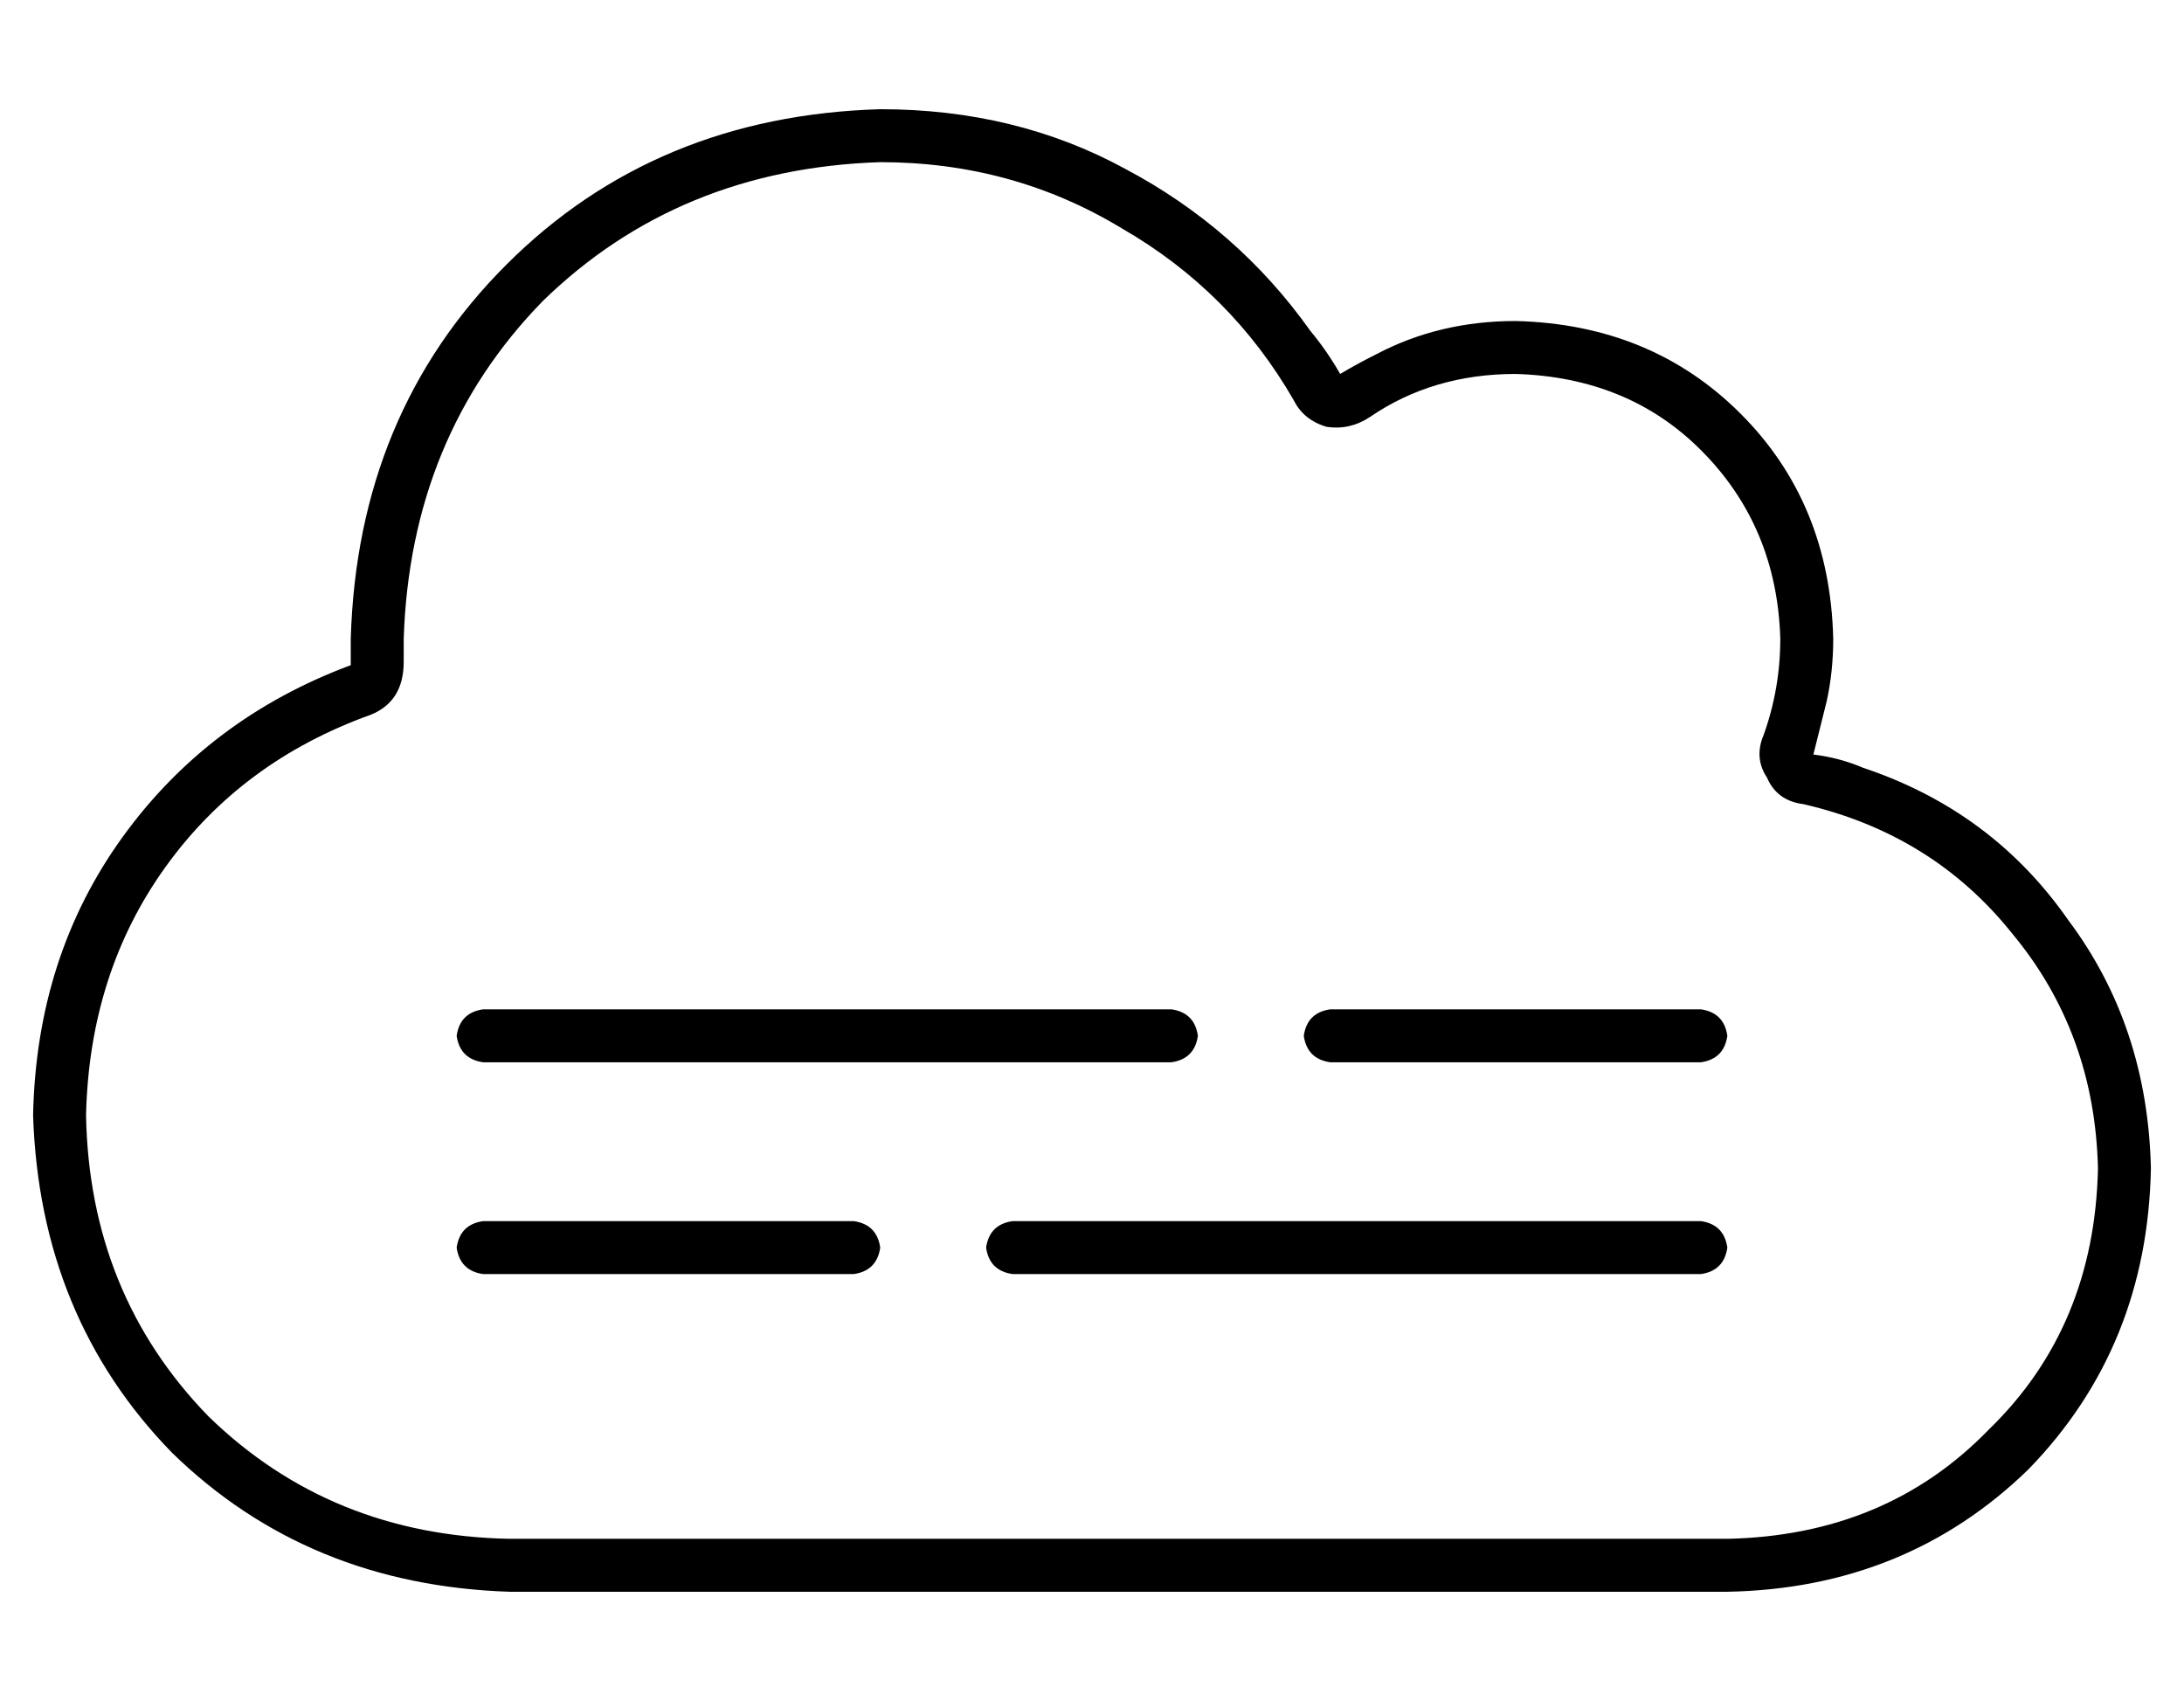 <?xml version="1.0" standalone="no"?>
<!DOCTYPE svg PUBLIC "-//W3C//DTD SVG 1.1//EN" "http://www.w3.org/Graphics/SVG/1.1/DTD/svg11.dtd" >
<svg xmlns="http://www.w3.org/2000/svg" xmlns:xlink="http://www.w3.org/1999/xlink" version="1.1" viewBox="-10 -40 660 512">
   <path fill="currentColor"
d="M524 195q3 7 11 8q39 9 63 39q25 30 26 71q-1 48 -33 79q-31 32 -79 33h-368v0q-54 -1 -91 -37q-36 -37 -37 -91q1 -43 24 -75t62 -46q10 -4 10 -16v-7q2 -61 42 -102q41 -40 102 -42q40 0 73 20q33 19 52 52q3 6 10 8q7 1 13 -3q19 -13 44 -13q34 1 56 23q23 23 24 57
q0 15 -5 29q-3 7 1 13v0zM386 60q-22 -31 -56 -49v0v0q-33 -18 -74 -18q-68 2 -113 47t-47 113v8v0q-43 16 -69 52t-27 84q2 61 42 102q41 40 102 42h368v0q54 -1 91 -37q36 -37 37 -91q-1 -43 -25 -75q-23 -33 -62 -46q-7 -3 -15 -4l4 -16q2 -9 2 -19q-1 -41 -28 -68
t-68 -28q-23 0 -42 10q-6 3 -11 6q-4 -7 -9 -13v0zM512 337q-1 -7 -8 -8h-208v0q-7 1 -8 8q1 7 8 8h208v0q7 -1 8 -8v0zM248 329h-112h112h-112q-7 1 -8 8q1 7 8 8h112v0q7 -1 8 -8q-1 -7 -8 -8v0zM128 273q1 7 8 8h208v0q7 -1 8 -8q-1 -7 -8 -8h-208v0q-7 1 -8 8v0z
M392 265q-7 1 -8 8q1 7 8 8h112v0q7 -1 8 -8q-1 -7 -8 -8h-112v0z" />
</svg>
